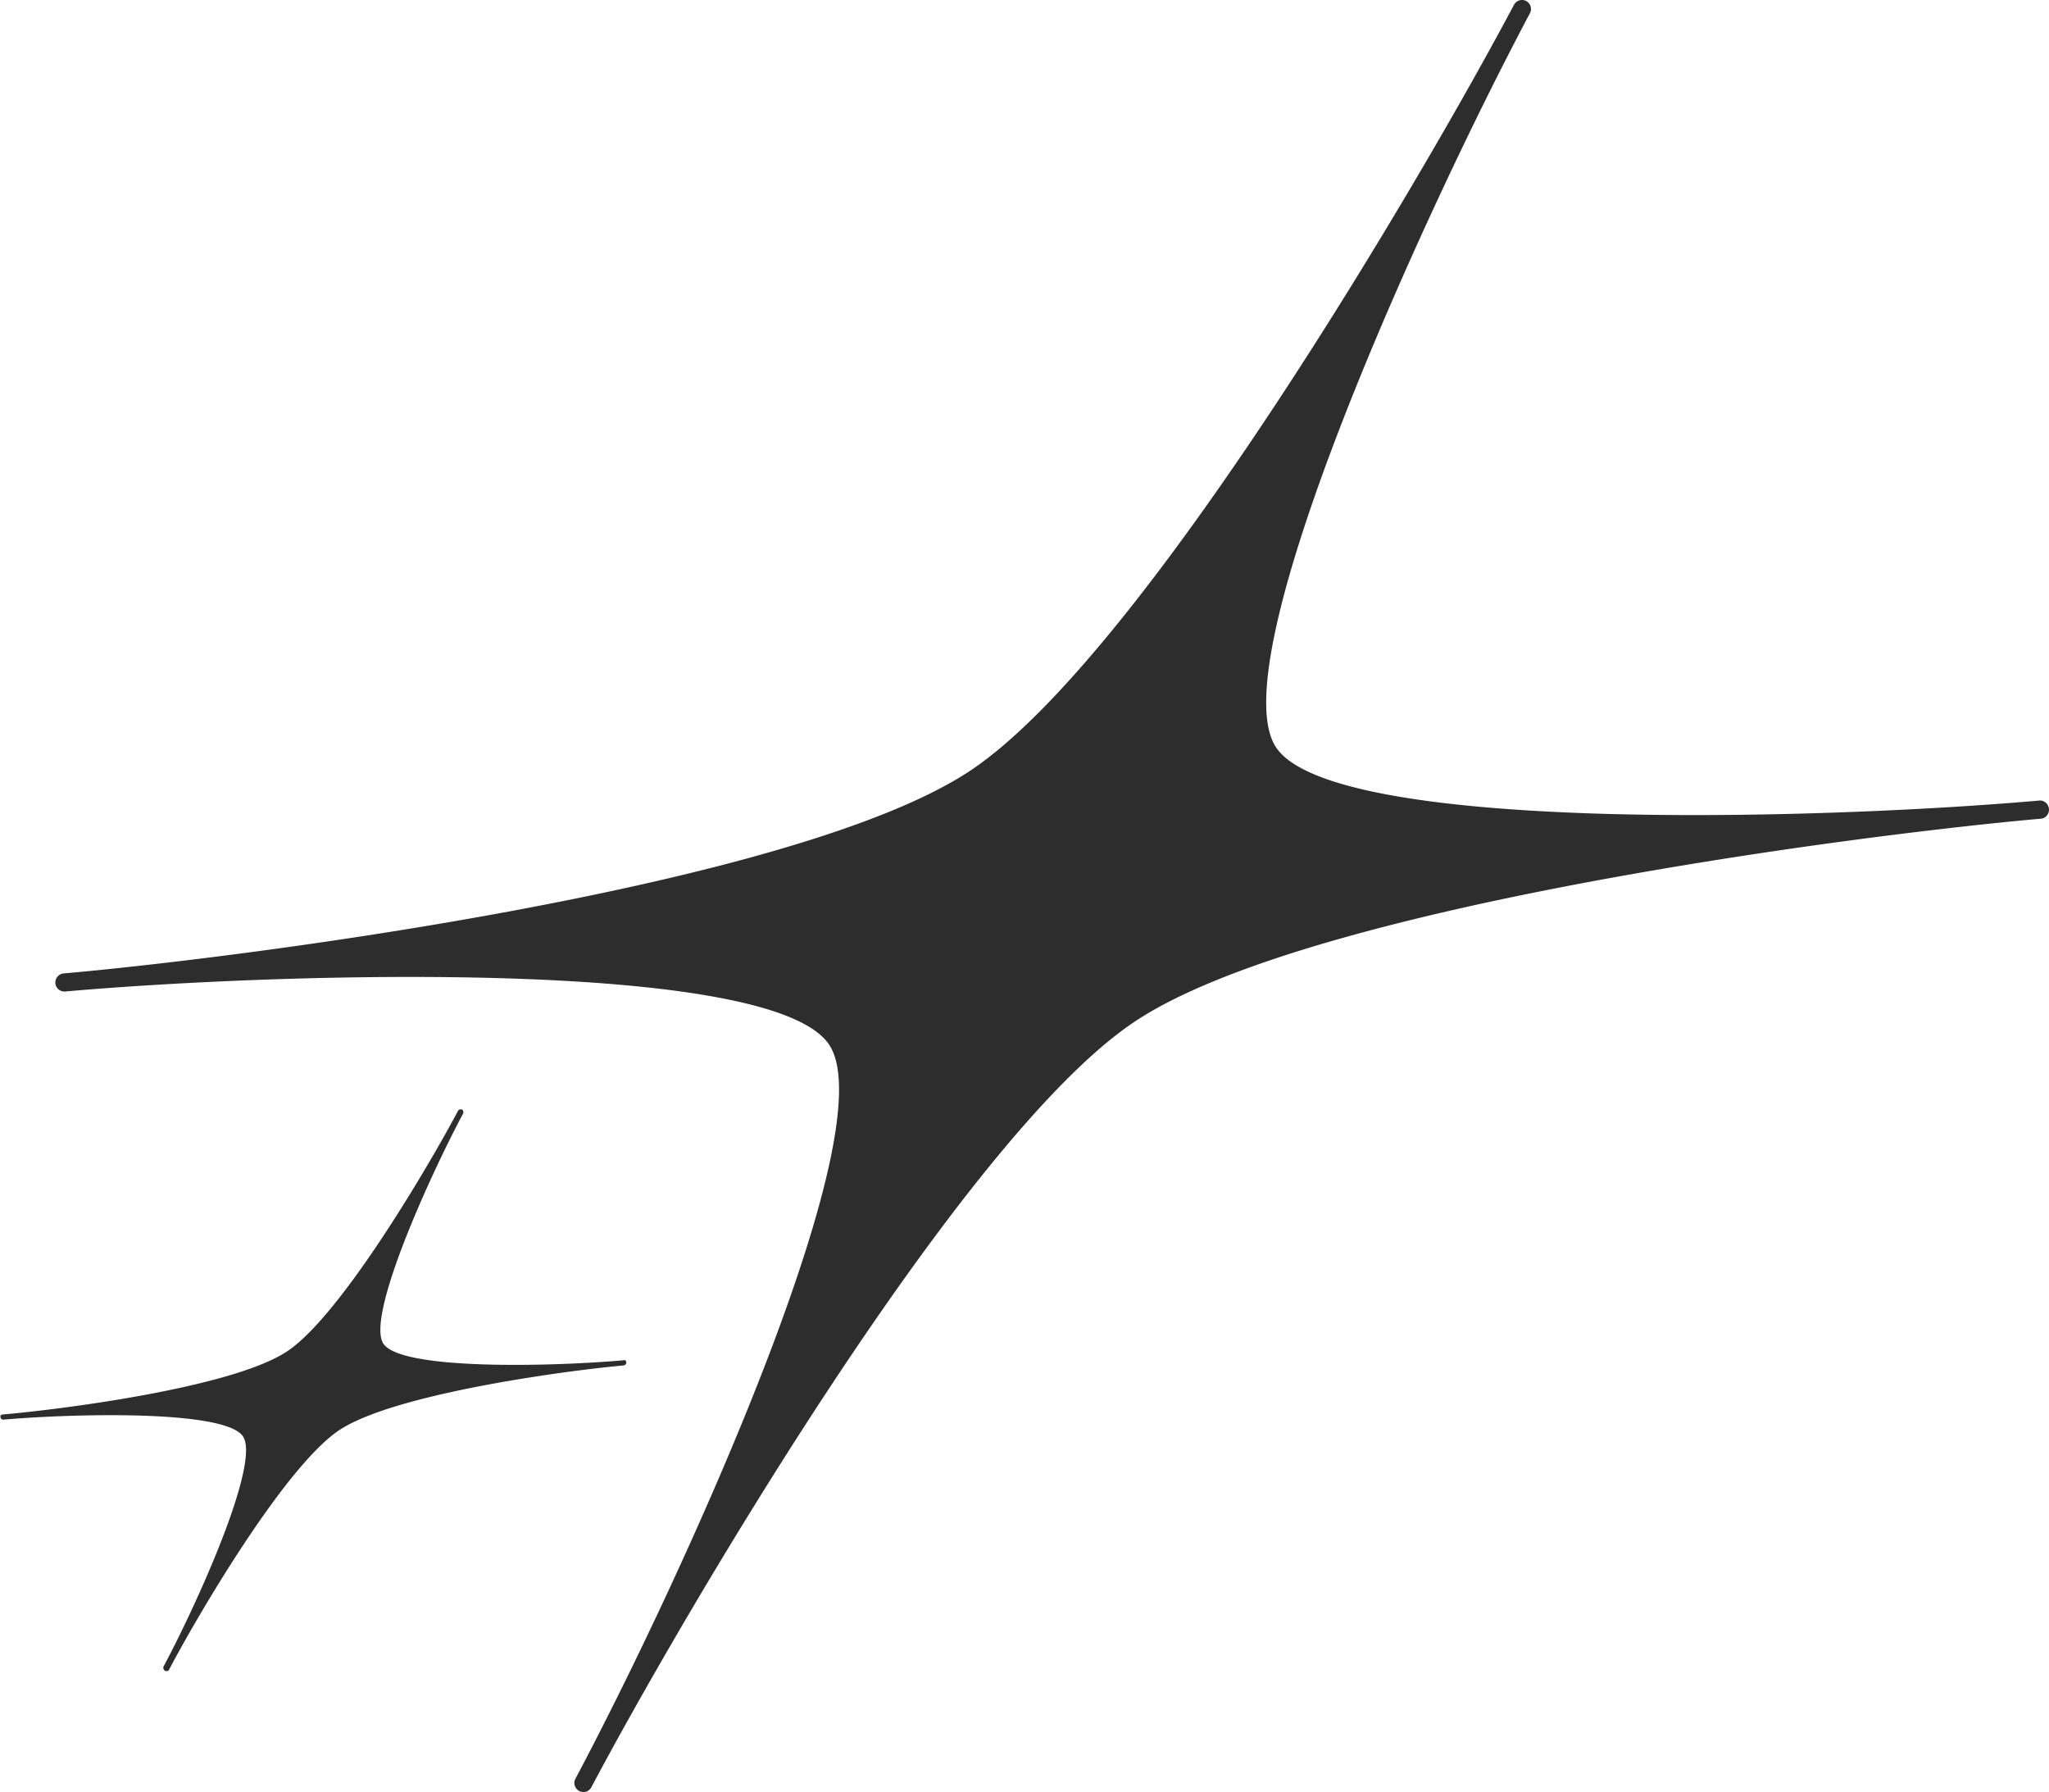 <svg xmlns="http://www.w3.org/2000/svg" viewBox="0 0 171.69 150.13"><defs><style>.cls-1{fill:#2d2d2d;}</style></defs><title>308c3391-c603-4bf2-ae7f-1be702c0eeab</title><g id="Layer_2" data-name="Layer 2"><g id="Layer_1-2" data-name="Layer 1"><g id="_308c3391-c603-4bf2-ae7f-1be702c0eeab" data-name="308c3391-c603-4bf2-ae7f-1be702c0eeab"><g id="_308c3391-c603-4bf2-ae7f-1be702c0eeab-child-0" data-name="308c3391-c603-4bf2-ae7f-1be702c0eeab-child-0"><path class="cls-1" d="M4.64,82.38a.77.77,0,0,1,.68-.83c15.08-1.32,61.42-7.28,76-17S119.7,13.93,126.86.4a.79.79,0,0,1,.61-.4.76.76,0,0,1,.42.09.75.75,0,0,1,.39.61.68.68,0,0,1-.09.42c-9,16.94-26,54.25-21.28,61.47s45.16,6.13,64.05,4.47a.77.77,0,0,1,.13,1.52c-15.08,1.32-61.41,7.28-76,17S56.71,136.2,49.55,149.73a.8.8,0,0,1-.44.37.82.82,0,0,1-.58-.06.79.79,0,0,1-.4-.61.76.76,0,0,1,.09-.42c9-16.95,26-54.25,21.27-61.47s-45.15-6.13-64-4.48A.76.76,0,0,1,4.64,82.38ZM.28,118.93c5.92-.51,18.64-.84,20.09,1.42s-3.85,14-6.68,19.29v.13a.27.27,0,0,0,.45.16c2.25-4.31,9.69-17.06,14.29-20.12s19.11-5,23.84-5.42a.2.2,0,0,0,.15-.09.24.24,0,0,0,.06-.17.26.26,0,0,0-.09-.17.22.22,0,0,0-.16,0c-5.93.52-18.65.86-20.11-1.4s3.87-14,6.7-19.3a.2.2,0,0,0,0-.13.21.21,0,0,0-.12-.19l-.12,0a.23.23,0,0,0-.2.12c-2.25,4.25-9.72,17.06-14.29,20.13S5,118.09.22,118.5a.3.3,0,0,0-.17.08.41.41,0,0,0,0,.19A.23.23,0,0,0,.28,118.93Z"/></g></g></g></g></svg>